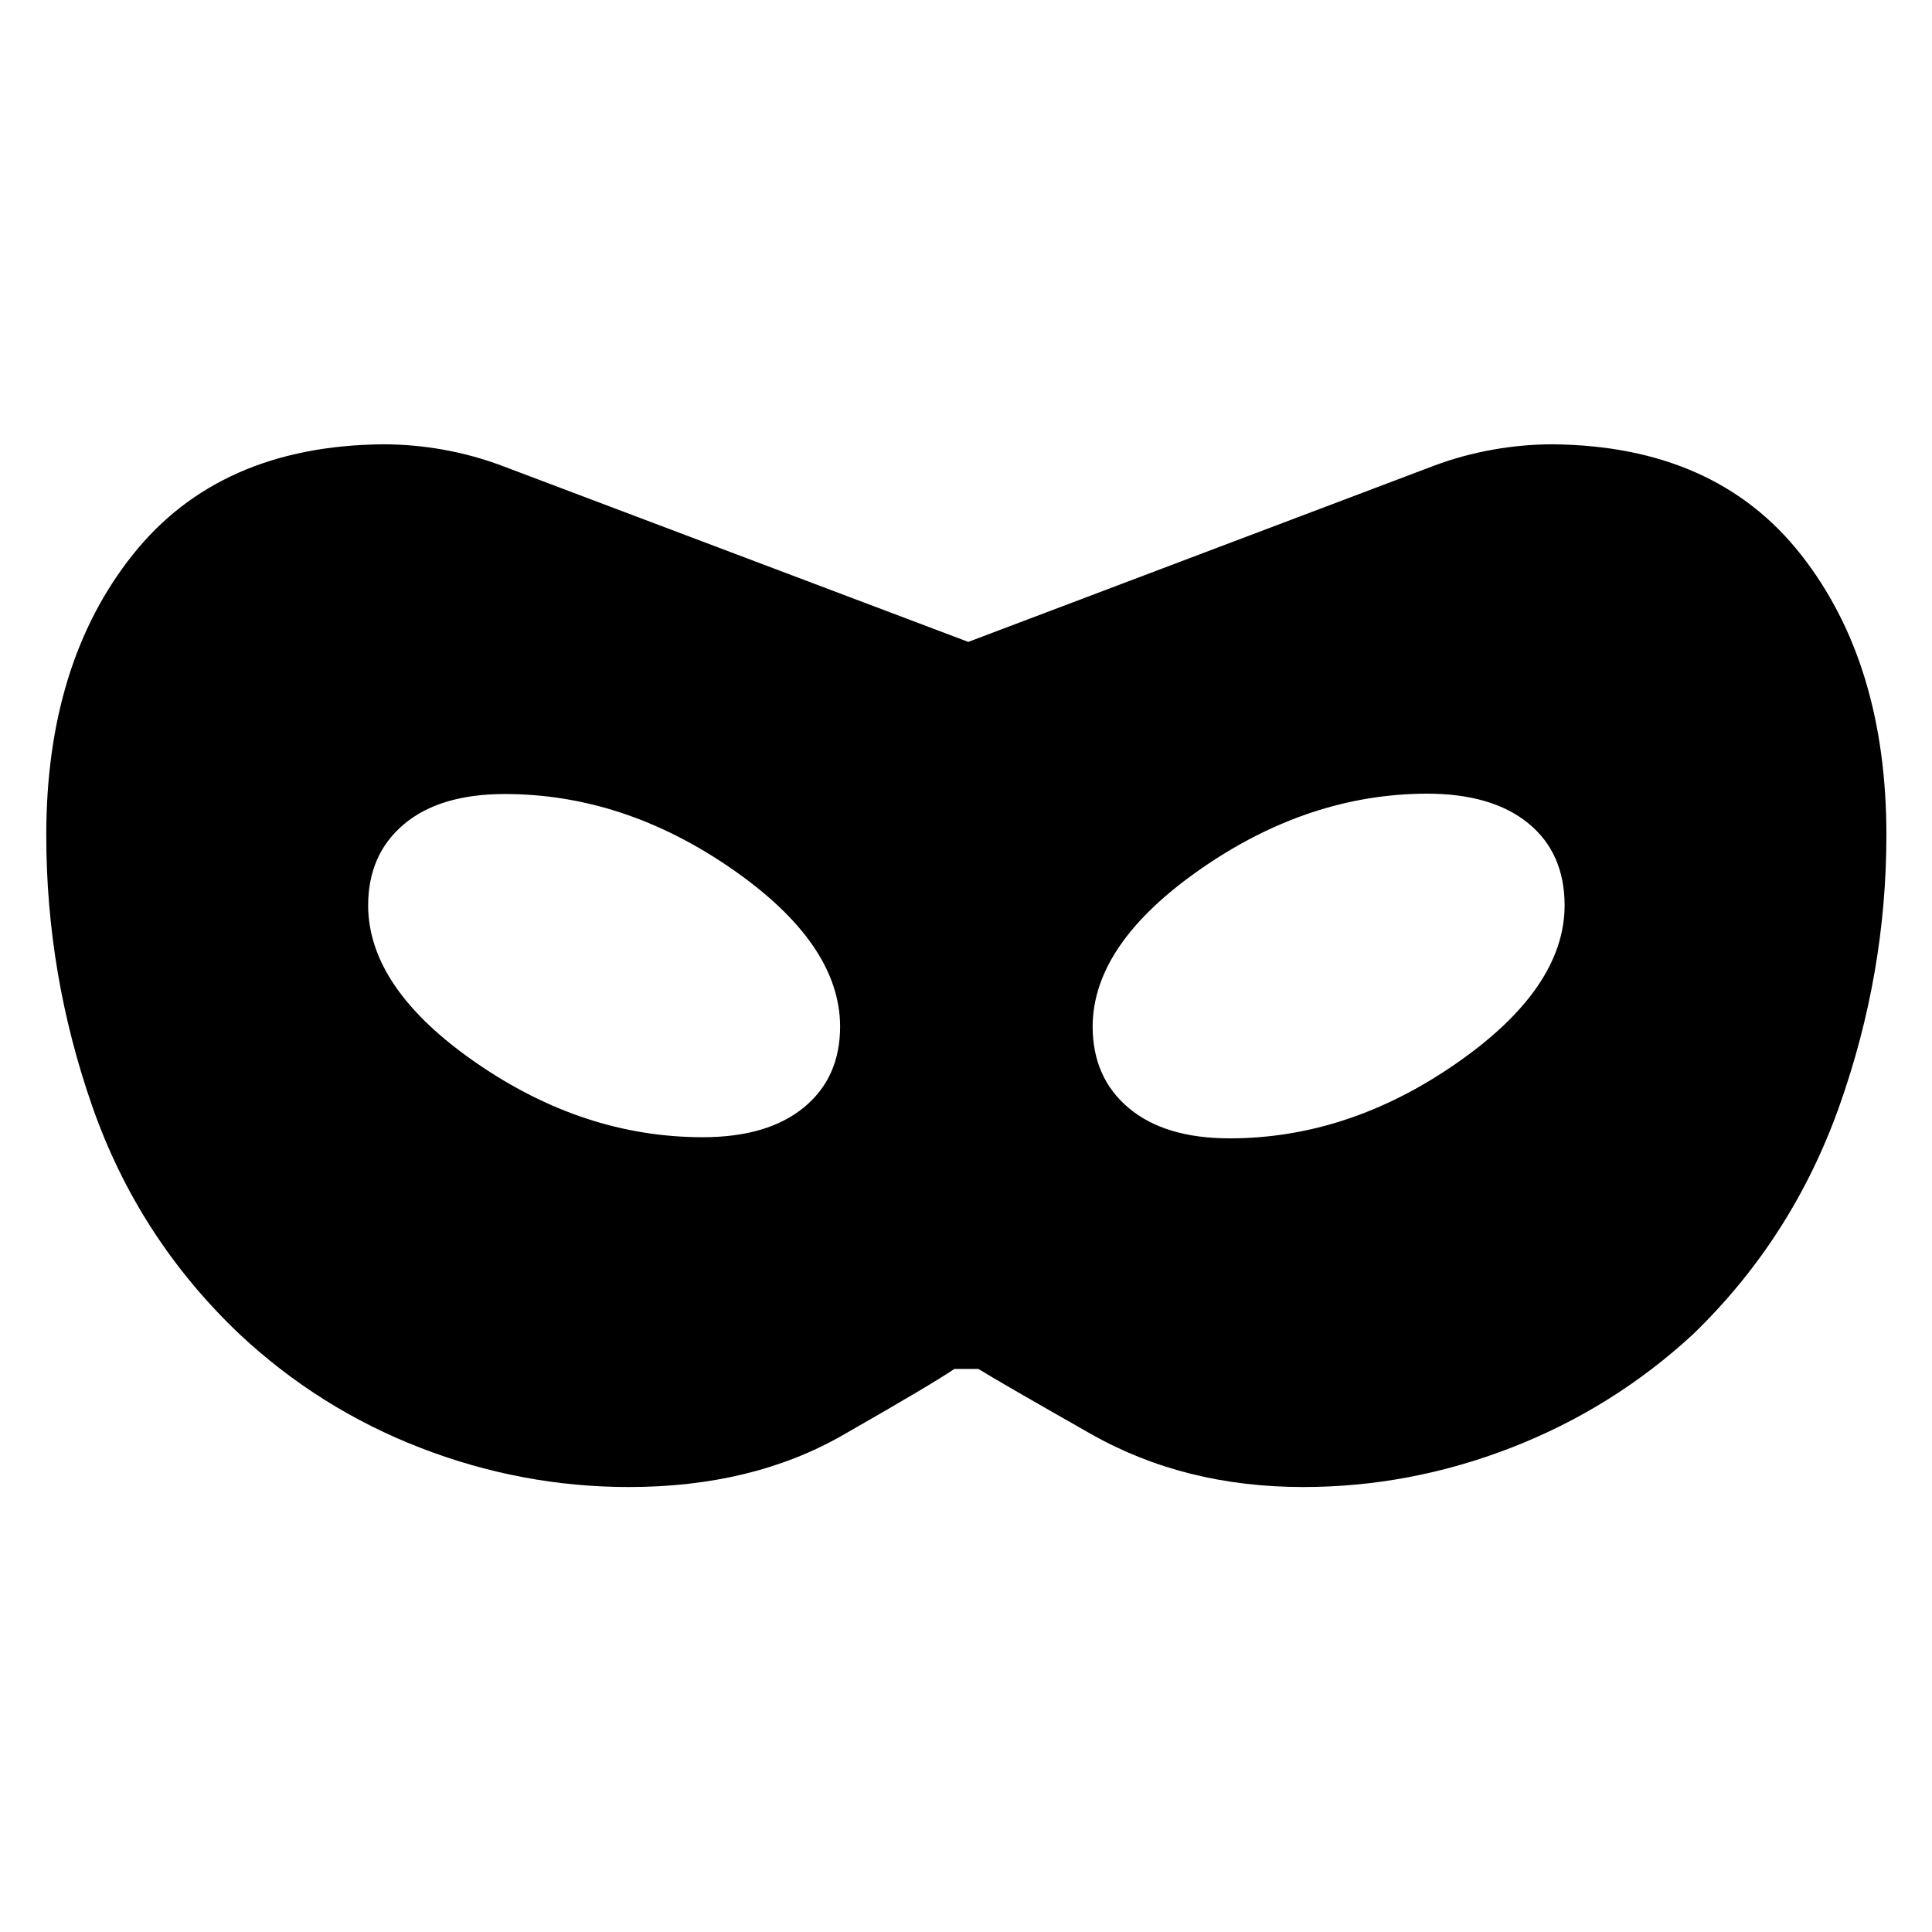 <svg xmlns="http://www.w3.org/2000/svg" height="40" viewBox="0 -960 960 960" width="40"><path d="M312.46-221.108q-53.284 0-103.626-19.507-50.342-19.507-89.856-56.479-50.348-47.869-73.167-113.293Q22.99-475.81 22.99-545q0-85.457 43.059-139.464 43.058-54.008 124.212-54.762 15.253 0 30.18 2.7 14.928 2.699 28.73 7.87l231.958 87.611 231.583-87.611q13.801-5.171 28.857-7.87 15.057-2.7 29.995-2.7 80.78.754 123.278 54.762 42.498 54.007 42.498 139.339 0 68.661-23.268 134.412-23.268 65.75-72.717 113.619-39.848 36.783-90.285 56.385-50.436 19.601-103.532 19.601-59.133 0-105.742-26.514-46.608-26.514-55.652-32.167h-11.913q-10.739 7.348-55.653 33.015-44.913 25.666-106.119 25.666Zm36.67-173.819q32.283 0 50.301-14.782Q417.45-424.49 417.45-450q-.167-41.138-53.855-78.294-53.687-37.156-112.725-37.156-32.283 0-50.113 14.97T182.927-510q.167 41.138 53.666 78.105 53.499 36.968 112.537 36.968Zm261.87.565q58.992 0 112.637-37.25 53.646-37.25 53.813-78.388 0-26.181-18.04-40.91-18.04-14.728-50.41-14.728-58.805.167-112.355 37.417-53.551 37.25-53.718 78.221 0 25.51 17.946 40.574 17.946 15.064 50.127 15.064Z"/></svg>